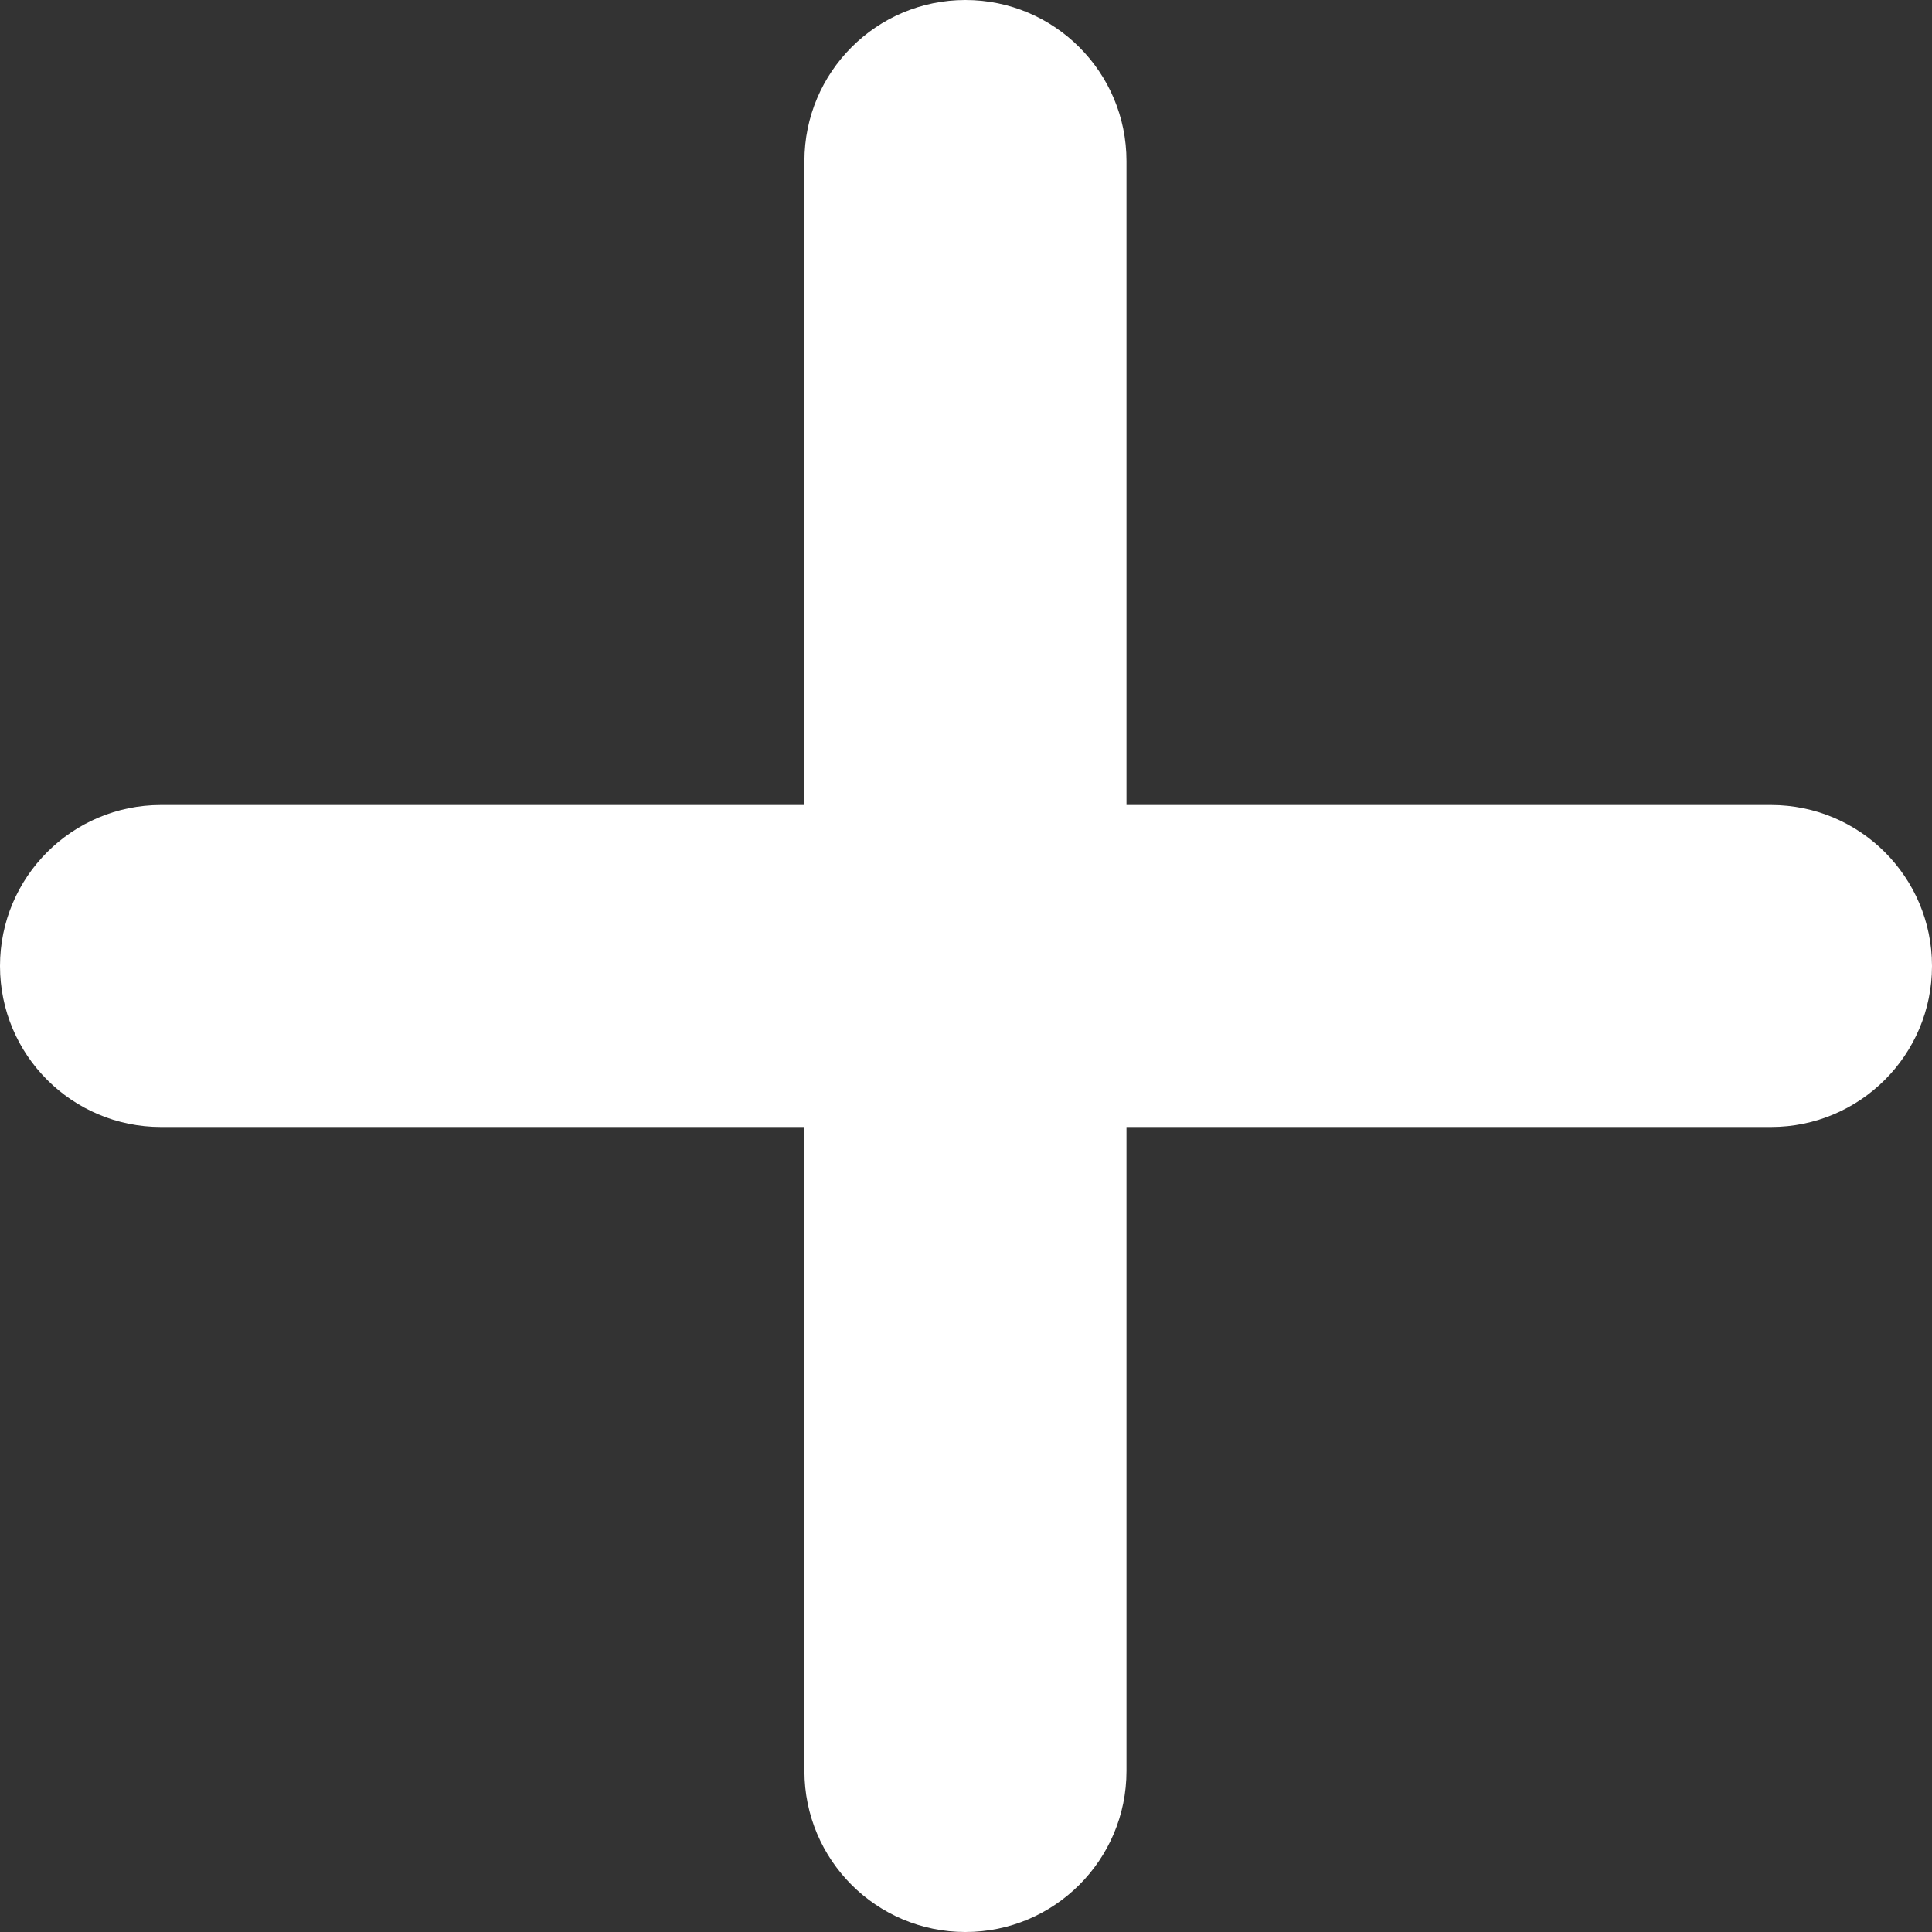 <svg width="30" height="30" viewBox="0 0 30 30" fill="none" xmlns="http://www.w3.org/2000/svg">
<rect x="0" y="0" width="30" height="30" fill="#333333" stroke="none"/>
<g id="Vector">
<path d="M27.5 12.5C28.881 12.5 30 13.619 30 15C30 16.381 28.881 17.5 27.5 17.5H2.5C1.119 17.5 4.89354e-08 16.381 1.093e-07 15C1.69665e-07 13.619 1.119 12.5 2.5 12.5H27.5Z" fill="white"/>
<path d="M12.491 2.501C12.491 1.12 13.61 0 14.991 0C16.372 0 17.492 1.12 17.492 2.501V27.5C17.492 28.881 16.372 30 14.991 30C13.61 30 12.491 28.881 12.491 27.5V2.501Z" fill="white"/>
</g>
</svg>

